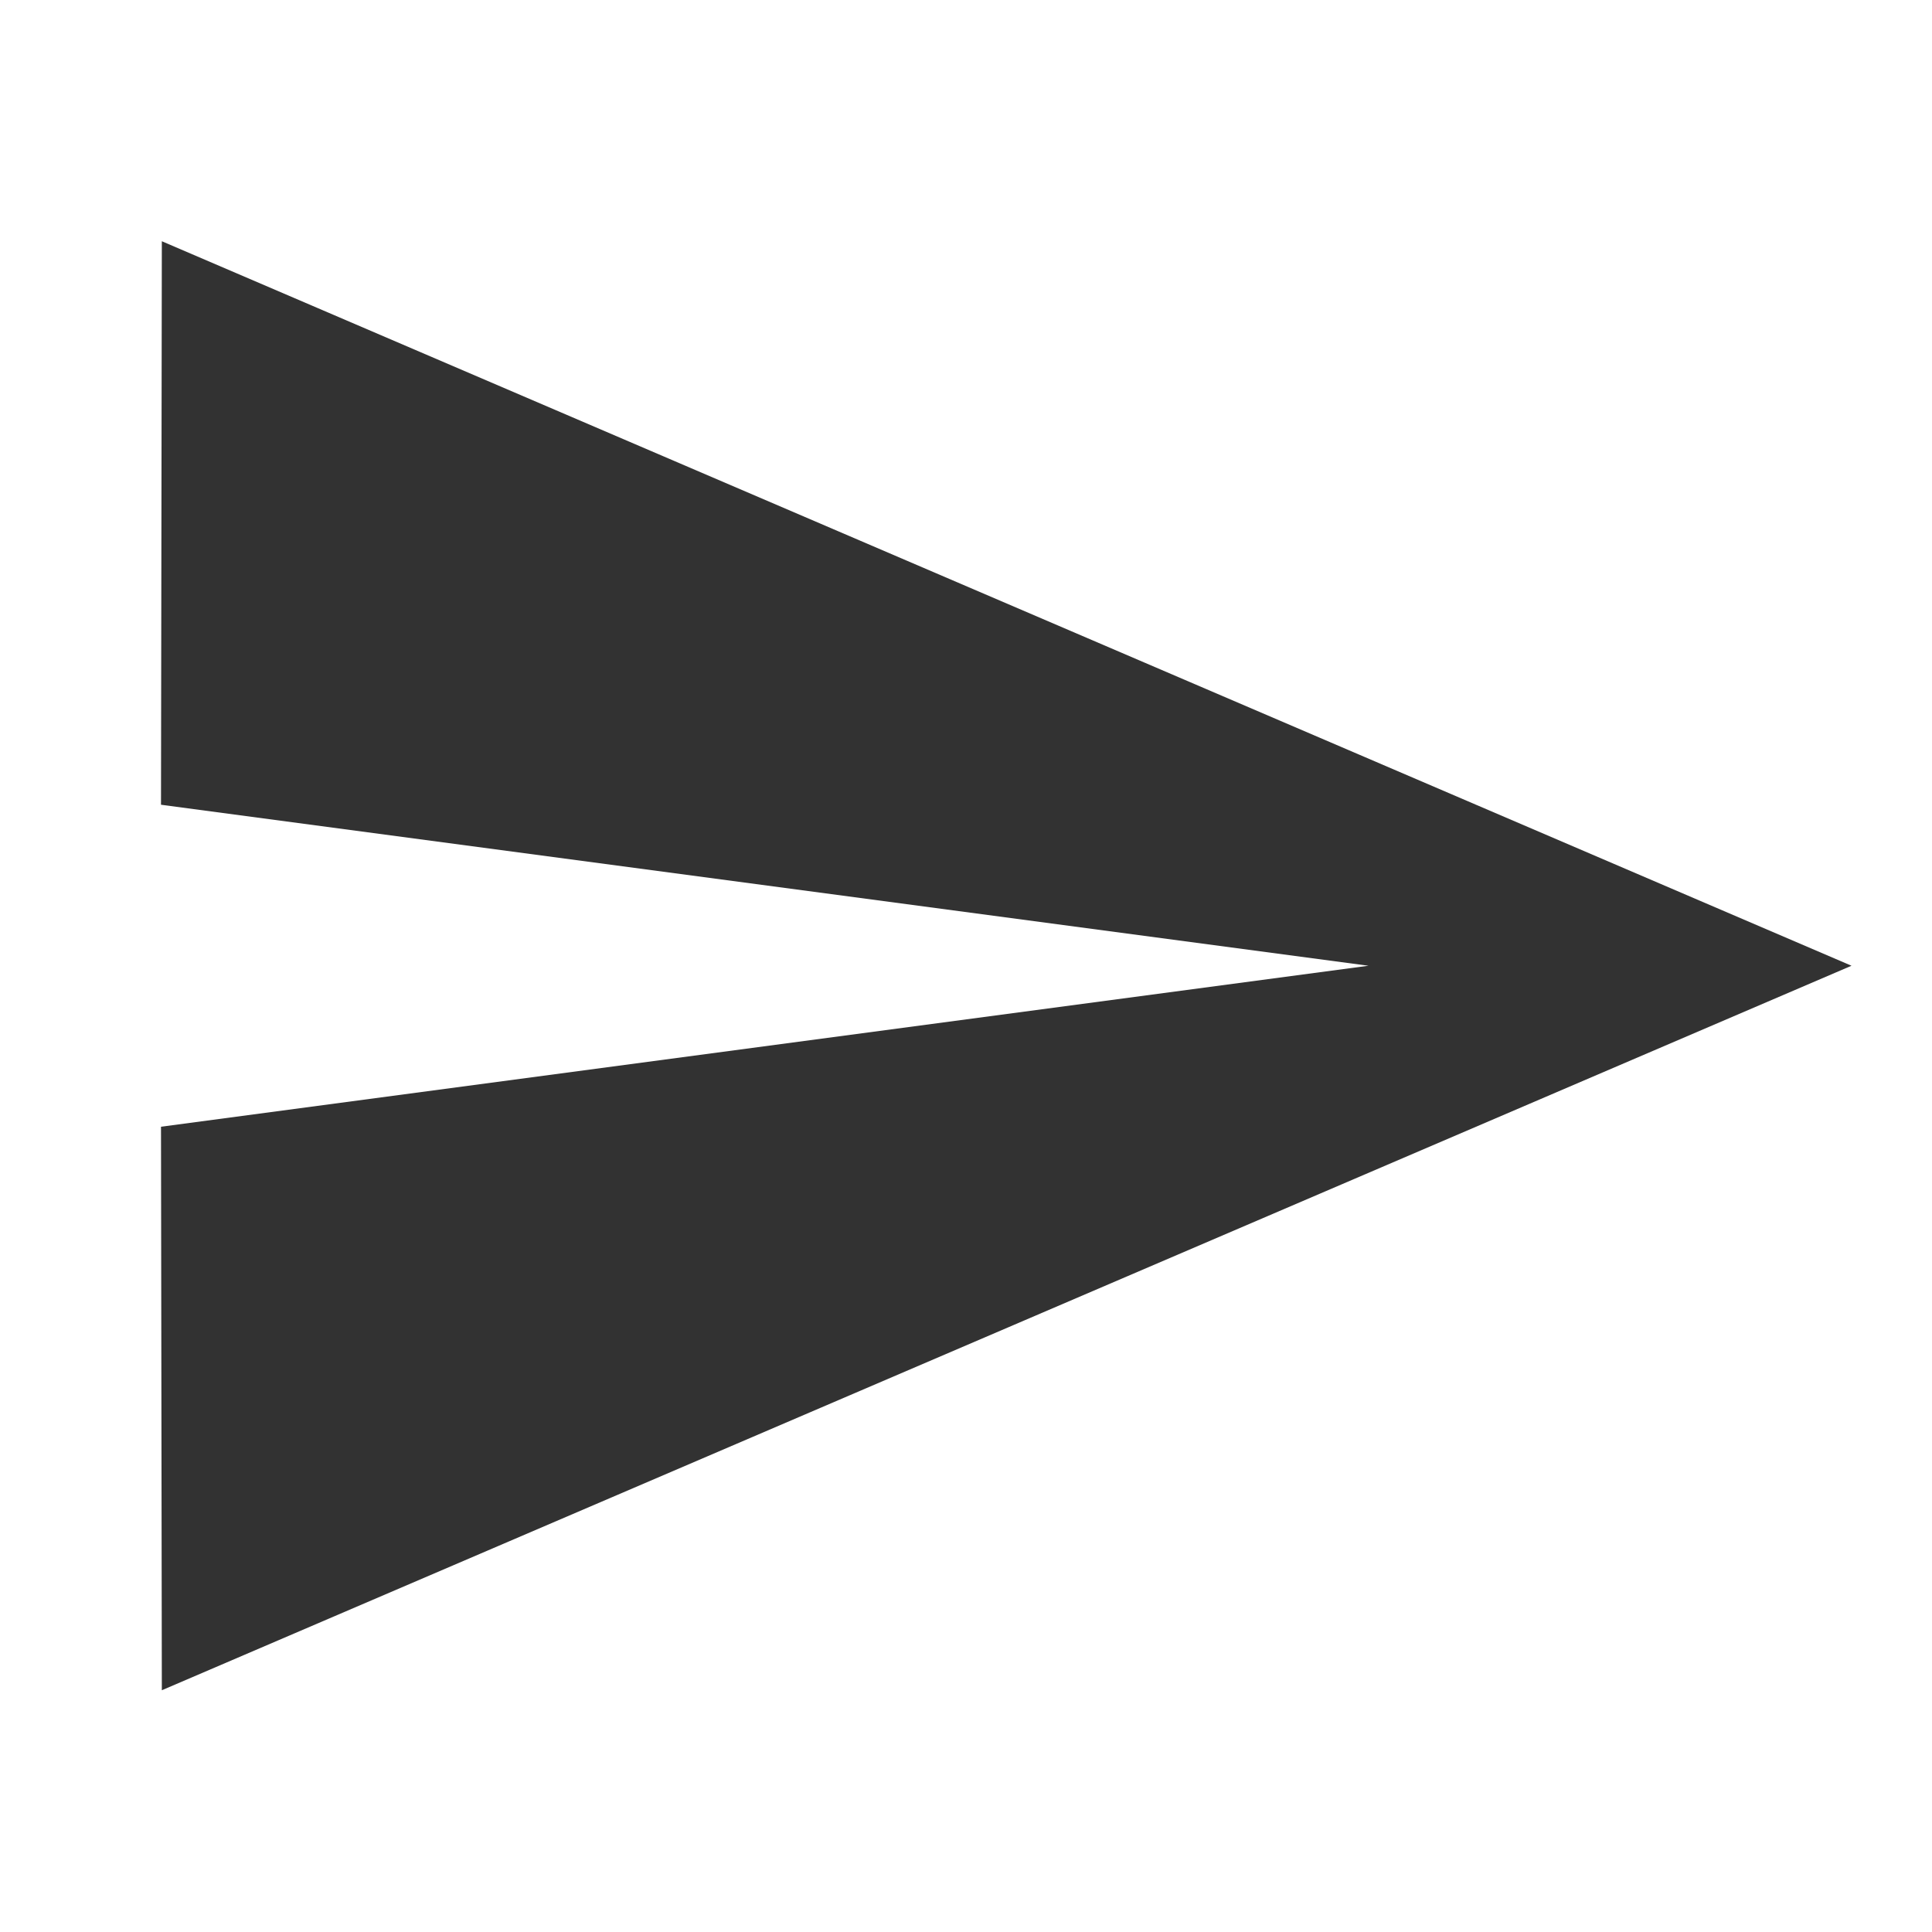 <svg width="30" height="30" viewBox="0 0 30 30" fill="none" xmlns="http://www.w3.org/2000/svg">
<g clip-path="url(#clip0_393_3858)">
<path d="M2.513 26.246L28.75 14.996L2.513 3.746L2.5 12.496L21.25 14.996L2.5 17.496L2.513 26.246Z" fill="#323232"/>
</g>
<defs>
<clipPath id="clip0_393_3858">
<rect width="30" height="30" fill="white"/>
</clipPath>
</defs>
</svg>
